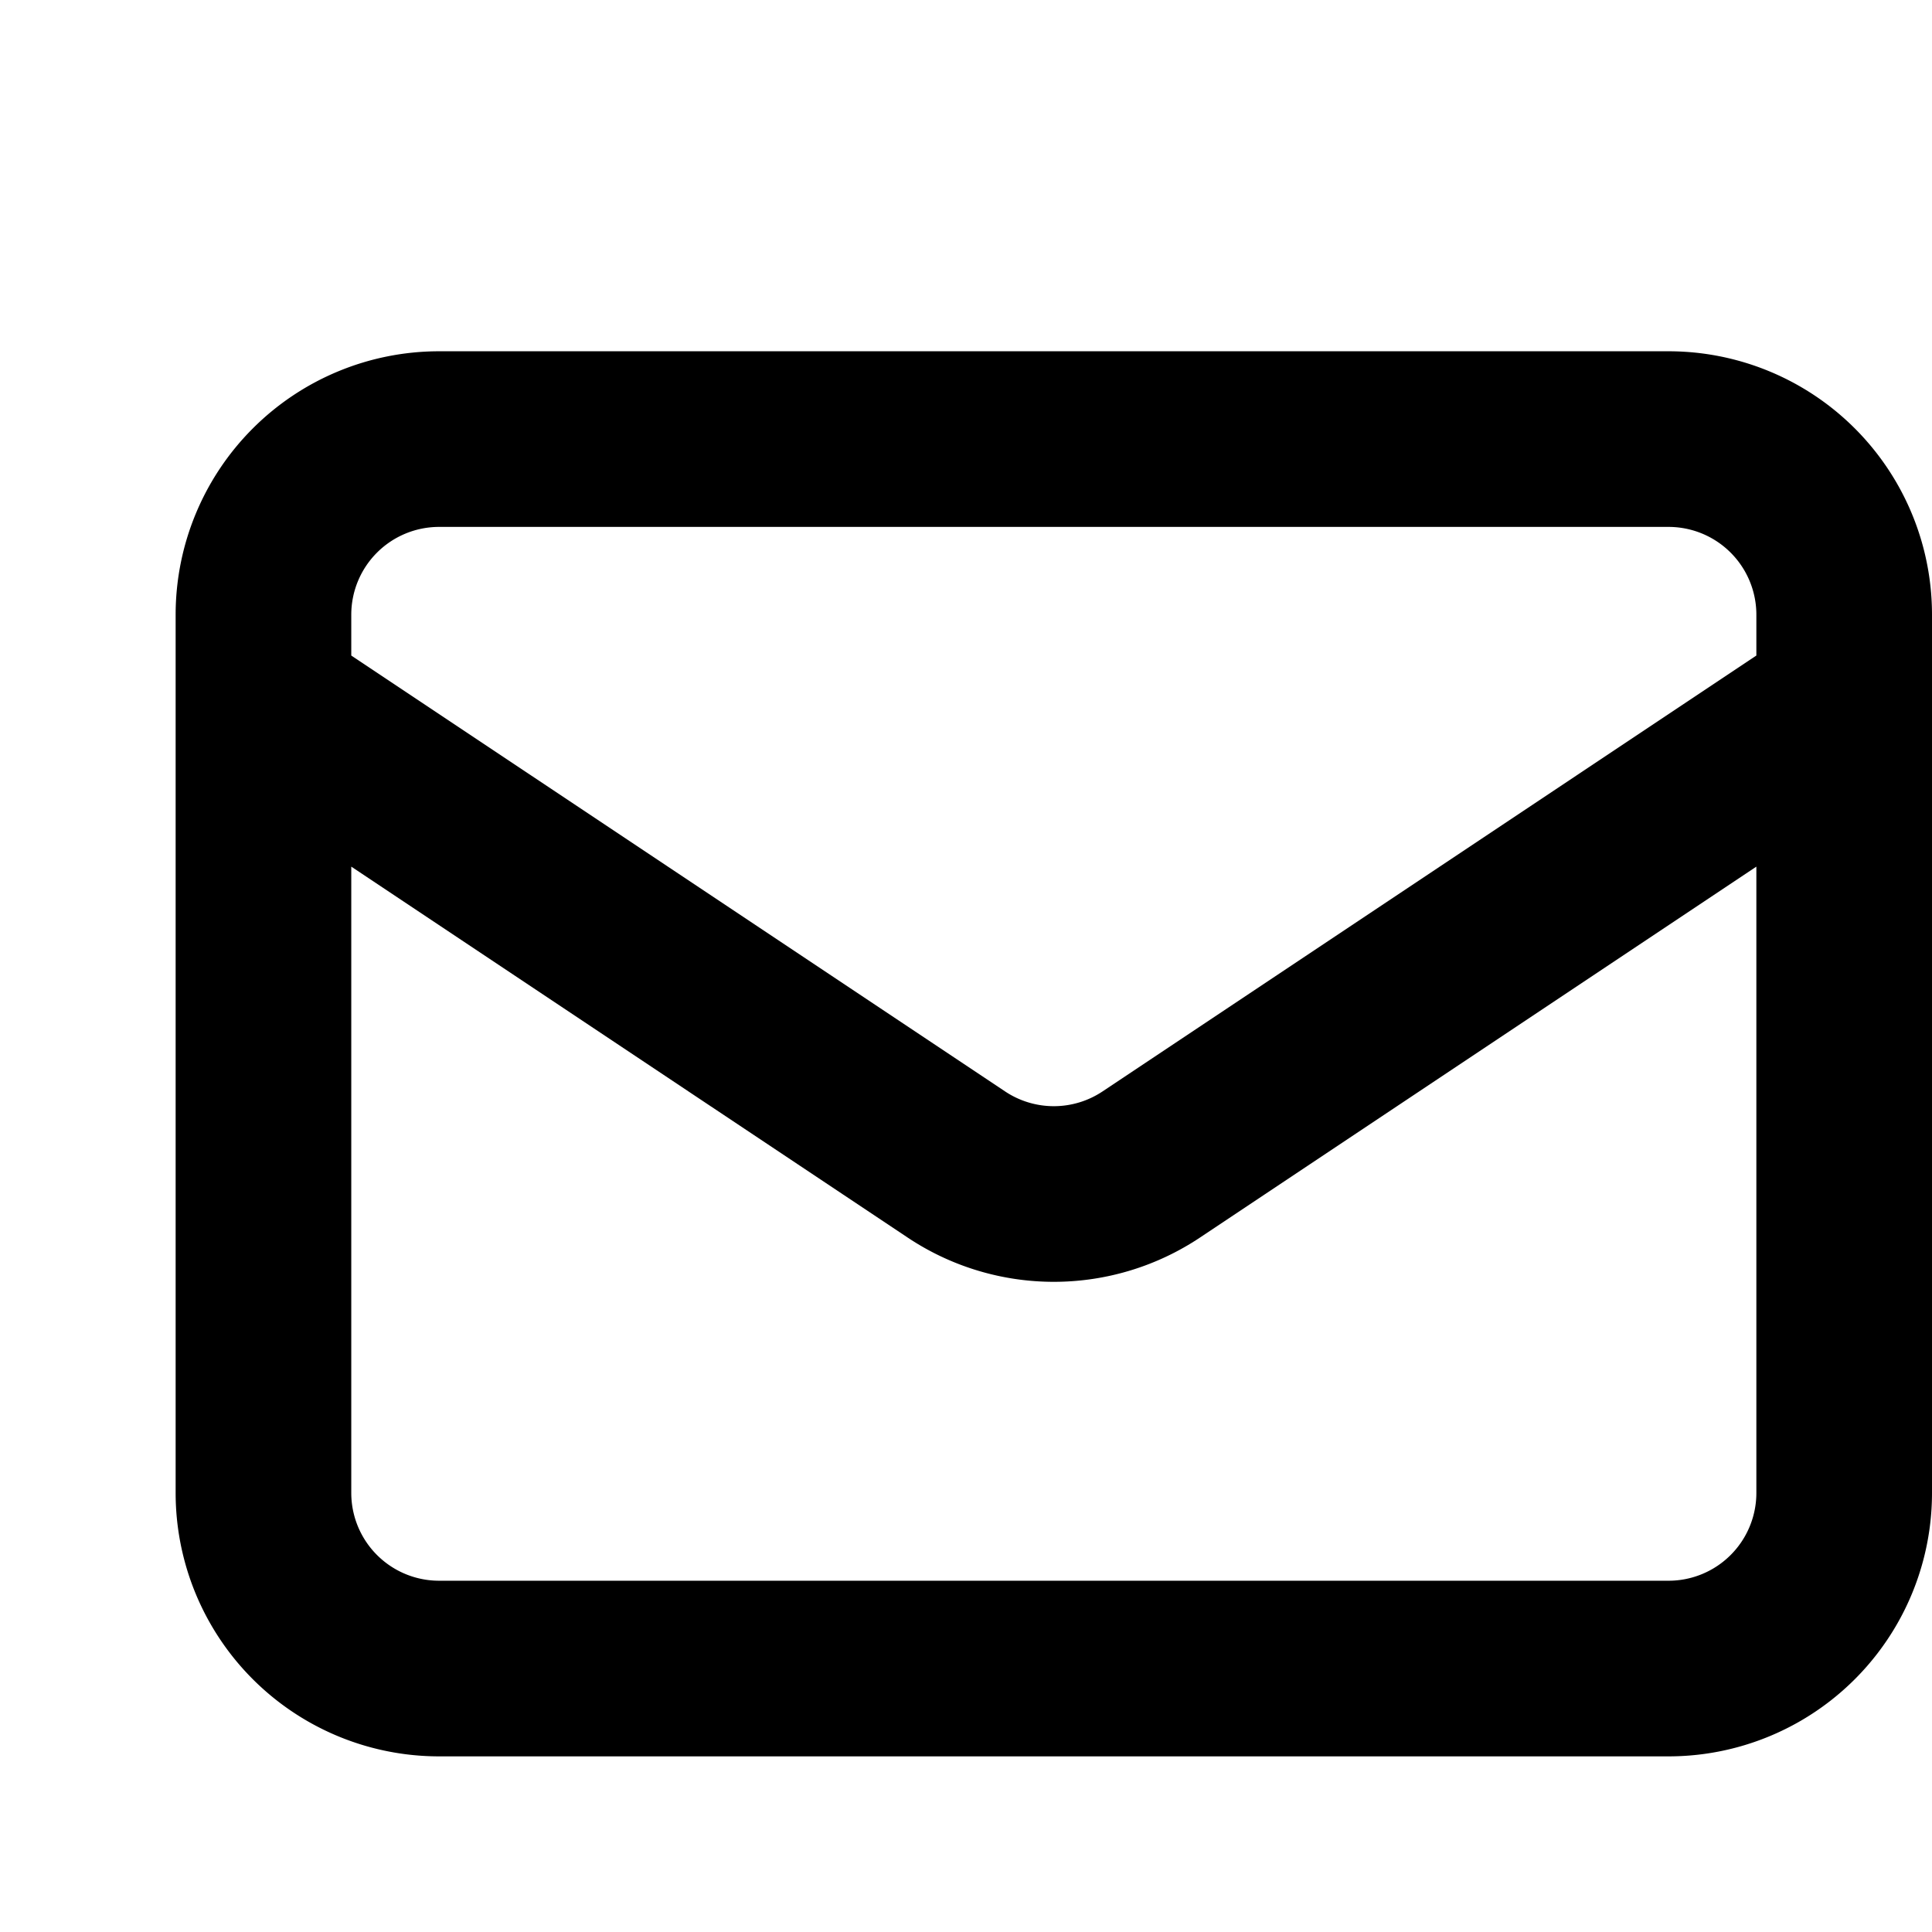 <svg fill="none" stroke="currentColor" viewBox="0 0 22 22" xmlns="http://www.w3.org/2000/svg"><path stroke-linecap="round" stroke-linejoin="round" stroke="currentColor" stroke-width="2" d="M3 8l7.89 5.26a2 2 0 002.22 0L21 8M5 19h14a2 2 0 002-2V7a2 2 0 00-2-2H5a2 2 0 00-2 2v10a2 2 0 002 2z"></path></svg>
